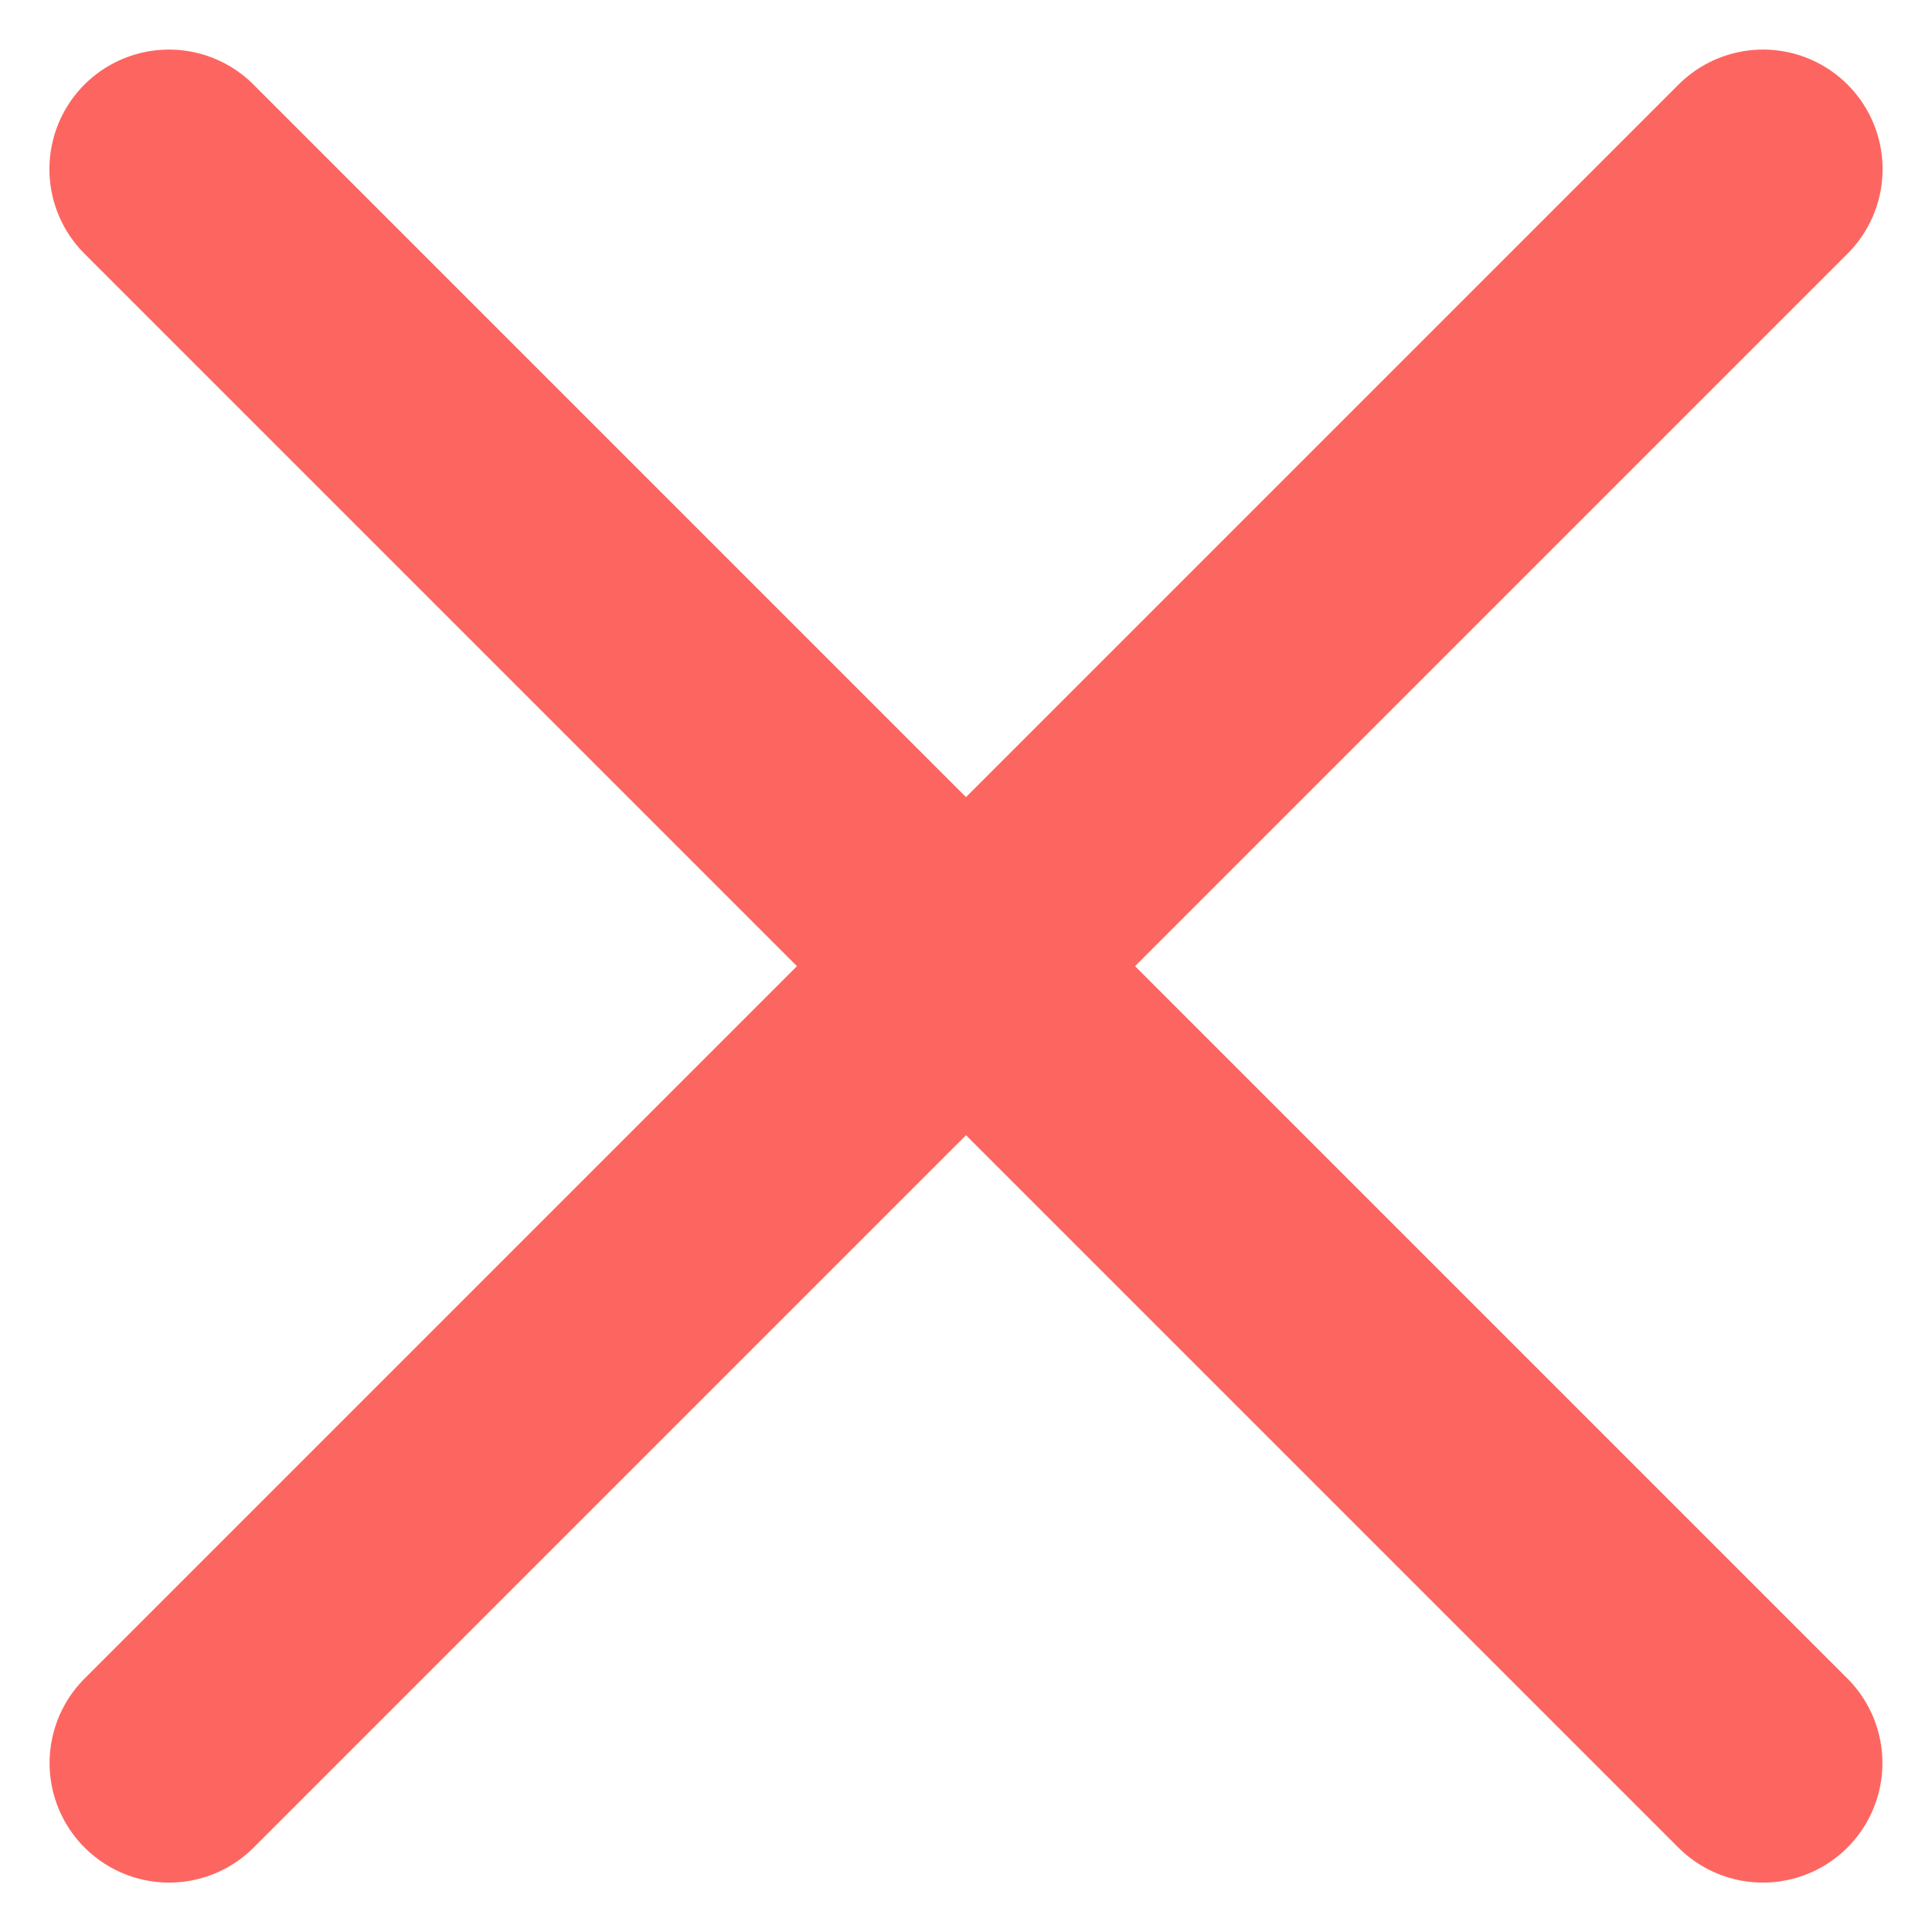 <svg xmlns="http://www.w3.org/2000/svg" width="12.121" height="12.121" viewBox="0 0 12.121 12.121">
  <g id="구성_요소_13_20" data-name="구성 요소 13 – 20" transform="translate(1.061 1.061)">
    <path id="패스_4527" data-name="패스 4527" d="M-3438.244-422.8l-10,10" transform="translate(3448.244 422.8)" fill="none" stroke="#fd6660" stroke-linecap="round" stroke-width="1.5"/>
    <path id="패스_4528" data-name="패스 4528" d="M10,0,0,10" transform="translate(9.999) rotate(90)" fill="none" stroke="#fd6660" stroke-linecap="round" stroke-width="1.5"/>
  </g>
</svg>

